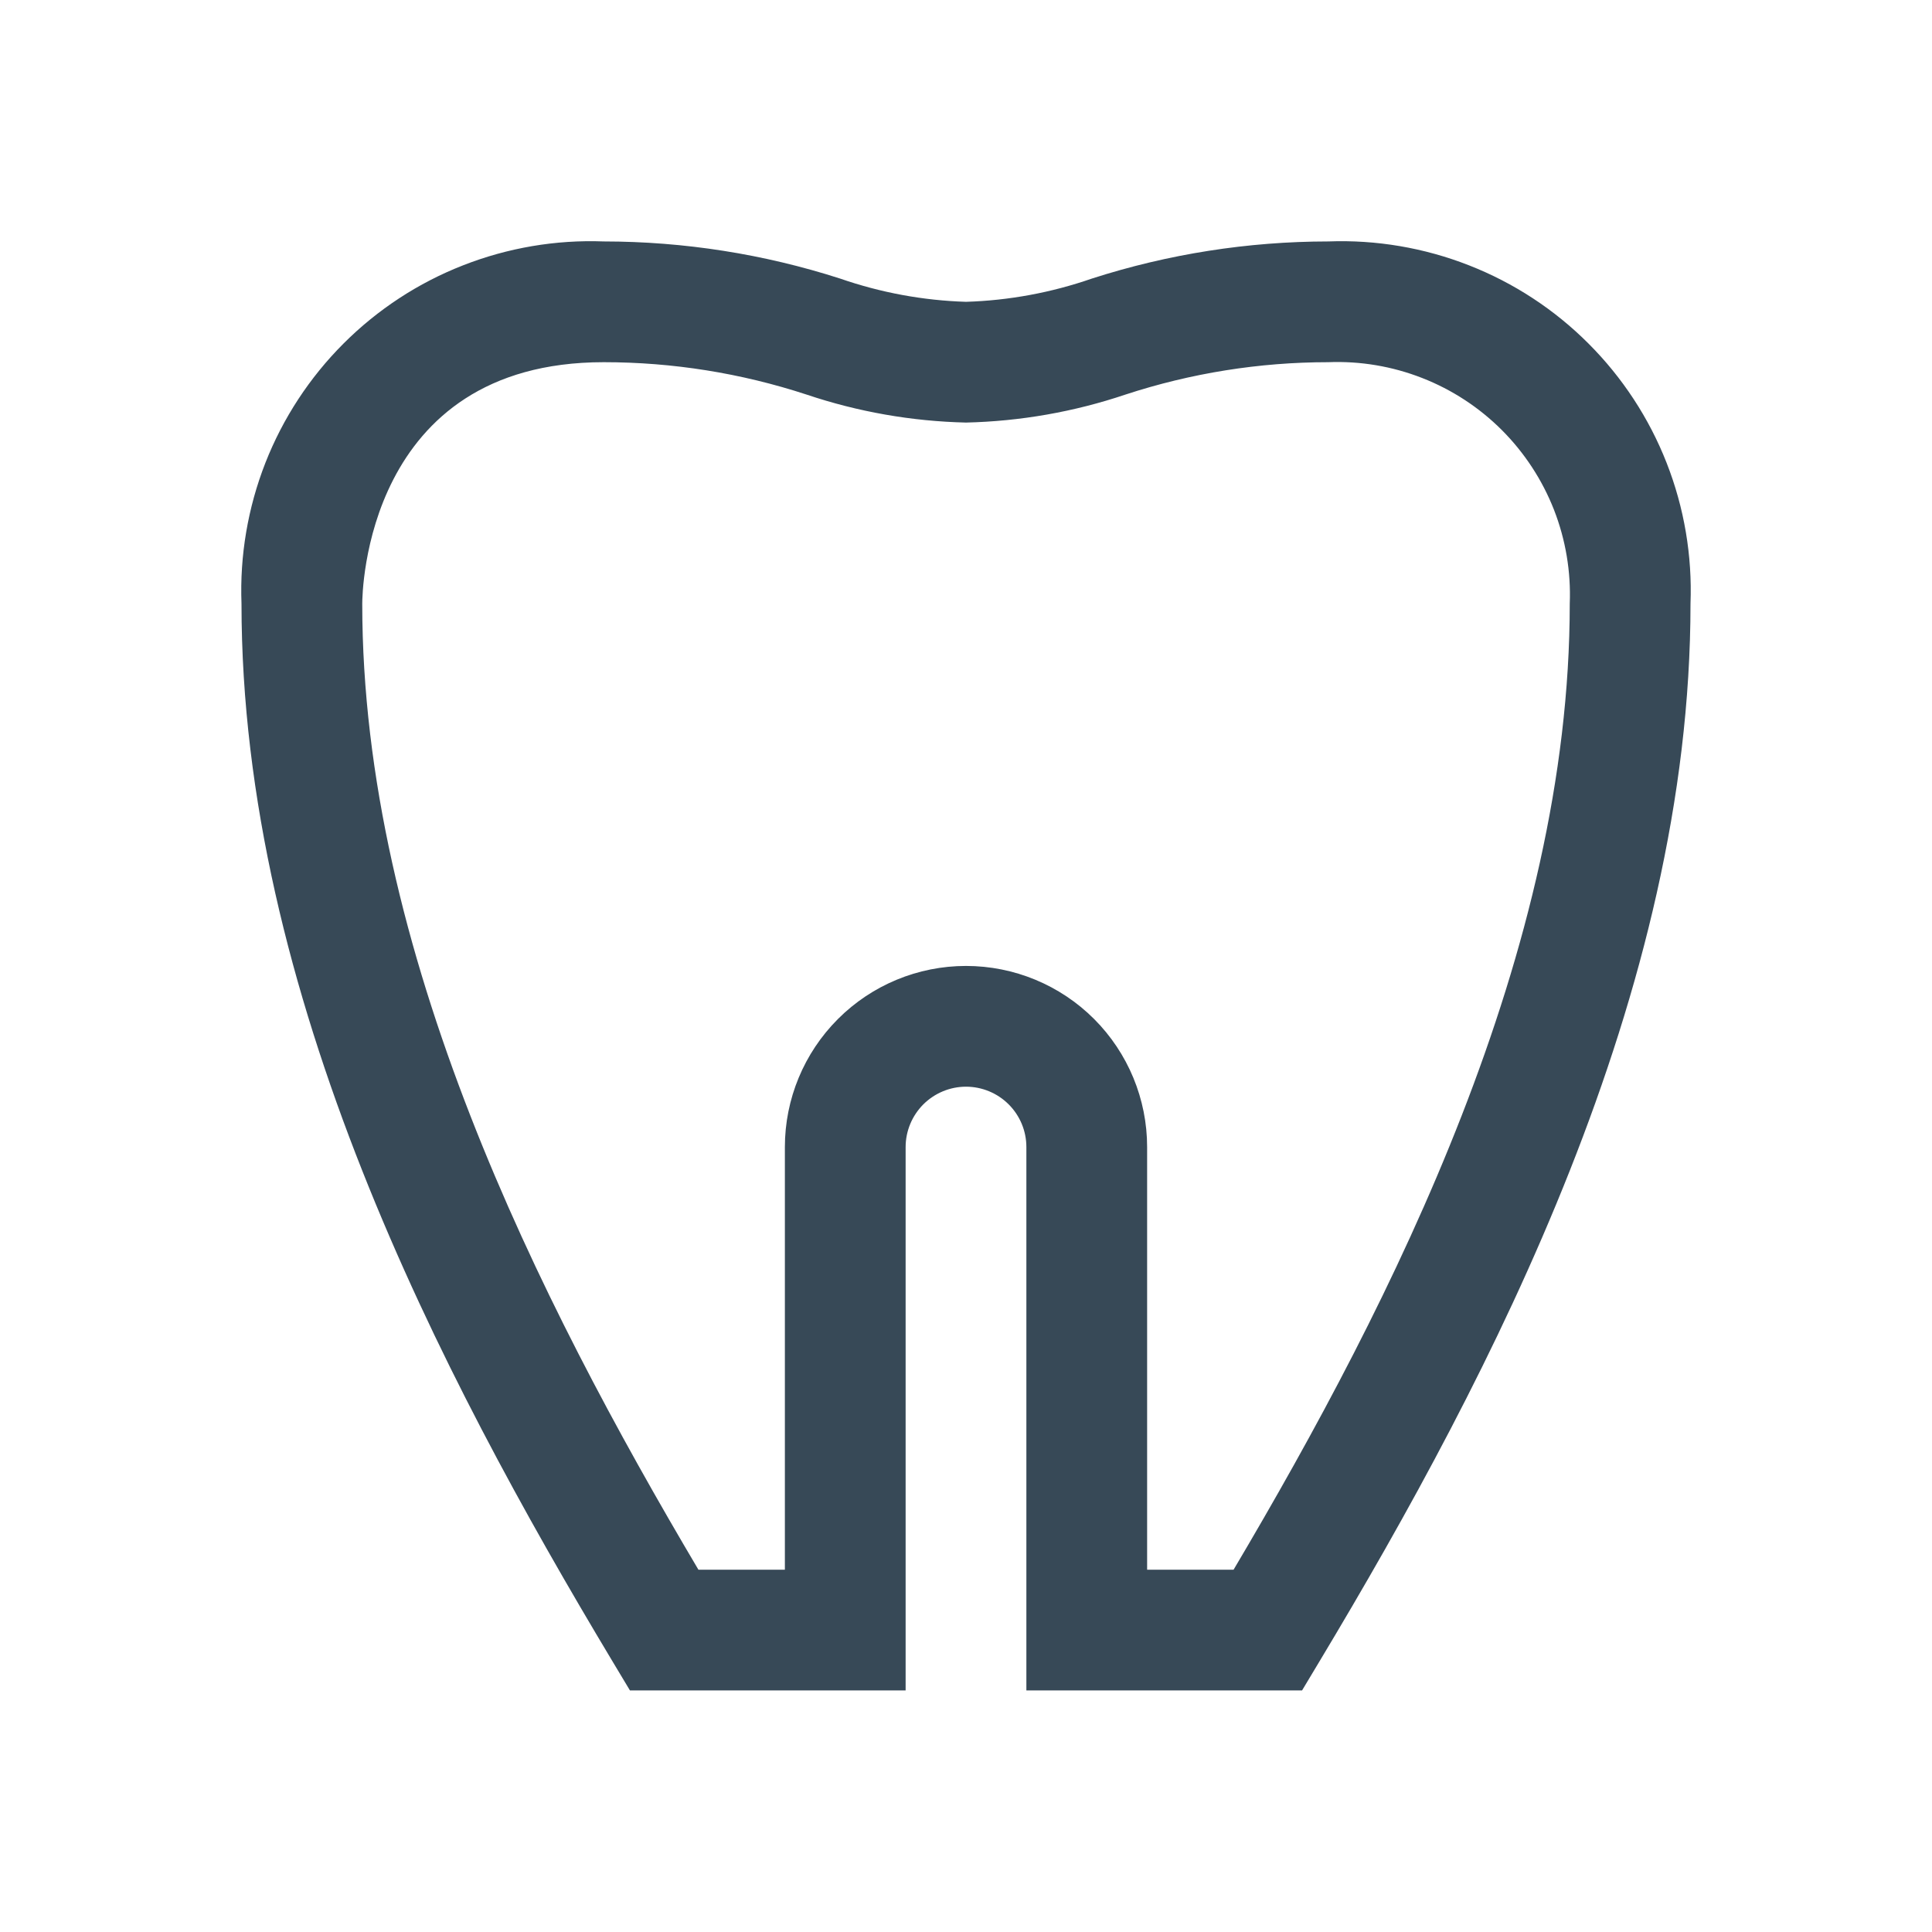 <svg width="32" height="32" viewBox="0 0 32 32" fill="none" xmlns="http://www.w3.org/2000/svg">
<g clip-path="url(#clip0_403_3750)" filter="url(#filter0_d_403_3750)">
<path d="M21.566 23.999H17V14.999C17 14.734 16.895 14.48 16.707 14.292C16.52 14.105 16.265 13.999 16 13.999C15.735 13.999 15.481 14.105 15.293 14.292C15.106 14.48 15 14.734 15 14.999V23.999H10.434L10.143 23.514C7.283 18.747 4 12.449 4 5.999C3.97 5.203 4.105 4.41 4.395 3.668C4.686 2.926 5.127 2.253 5.69 1.69C6.254 1.126 6.927 0.685 7.669 0.395C8.411 0.104 9.204 -0.031 10 -0.001C11.329 -0 12.65 0.207 13.915 0.614C14.587 0.847 15.29 0.977 16 0.999C16.711 0.977 17.414 0.847 18.085 0.614C19.35 0.207 20.671 -0 22 -0.001C22.796 -0.031 23.59 0.104 24.332 0.395C25.073 0.685 25.747 1.126 26.31 1.69C26.873 2.253 27.314 2.926 27.605 3.668C27.896 4.41 28.03 5.203 28 5.999C28 12.449 24.718 18.747 21.857 23.514L21.566 23.999ZM19 21.999H20.432C23.086 17.518 26 11.748 26 5.999C26.021 5.468 25.932 4.939 25.739 4.444C25.545 3.949 25.251 3.5 24.876 3.124C24.5 2.748 24.05 2.454 23.556 2.261C23.061 2.067 22.531 1.978 22 1.999C20.86 1.999 19.726 2.18 18.642 2.535C17.79 2.822 16.899 2.978 16 2.999C15.101 2.978 14.211 2.822 13.358 2.535C12.274 2.18 11.141 1.999 10 1.999C6.045 1.999 6 5.836 6 5.999C6 11.748 8.914 17.518 11.568 21.999H13V14.999C13 14.204 13.316 13.441 13.879 12.878C14.441 12.315 15.205 11.999 16 11.999C16.796 11.999 17.559 12.315 18.122 12.878C18.684 13.441 19 14.204 19 14.999V21.999Z" fill="#374957"/>
</g>
<defs>
<filter id="filter0_d_403_3750" x="0" y="0" width="32" height="32" filterUnits="userSpaceOnUse" color-interpolation-filters="sRGB">
<feFlood flood-opacity="0" result="BackgroundImageFix"/>
<feColorMatrix in="SourceAlpha" type="matrix" values="0 0 0 0 0 0 0 0 0 0 0 0 0 0 0 0 0 0 127 0" result="hardAlpha"/>
<feOffset dy="4"/>
<feGaussianBlur stdDeviation="2"/>
<feComposite in2="hardAlpha" operator="out"/>
<feColorMatrix type="matrix" values="0 0 0 0 0 0 0 0 0 0 0 0 0 0 0 0 0 0 0.25 0"/>
<feBlend mode="normal" in2="BackgroundImageFix" result="effect1_dropShadow_403_3750"/>
<feBlend mode="normal" in="SourceGraphic" in2="effect1_dropShadow_403_3750" result="shape"/>
</filter>
<clipPath id="clip0_403_3750">
<rect width="24" height="24" fill="white" transform="translate(4)"/>
</clipPath>
</defs>
</svg>

